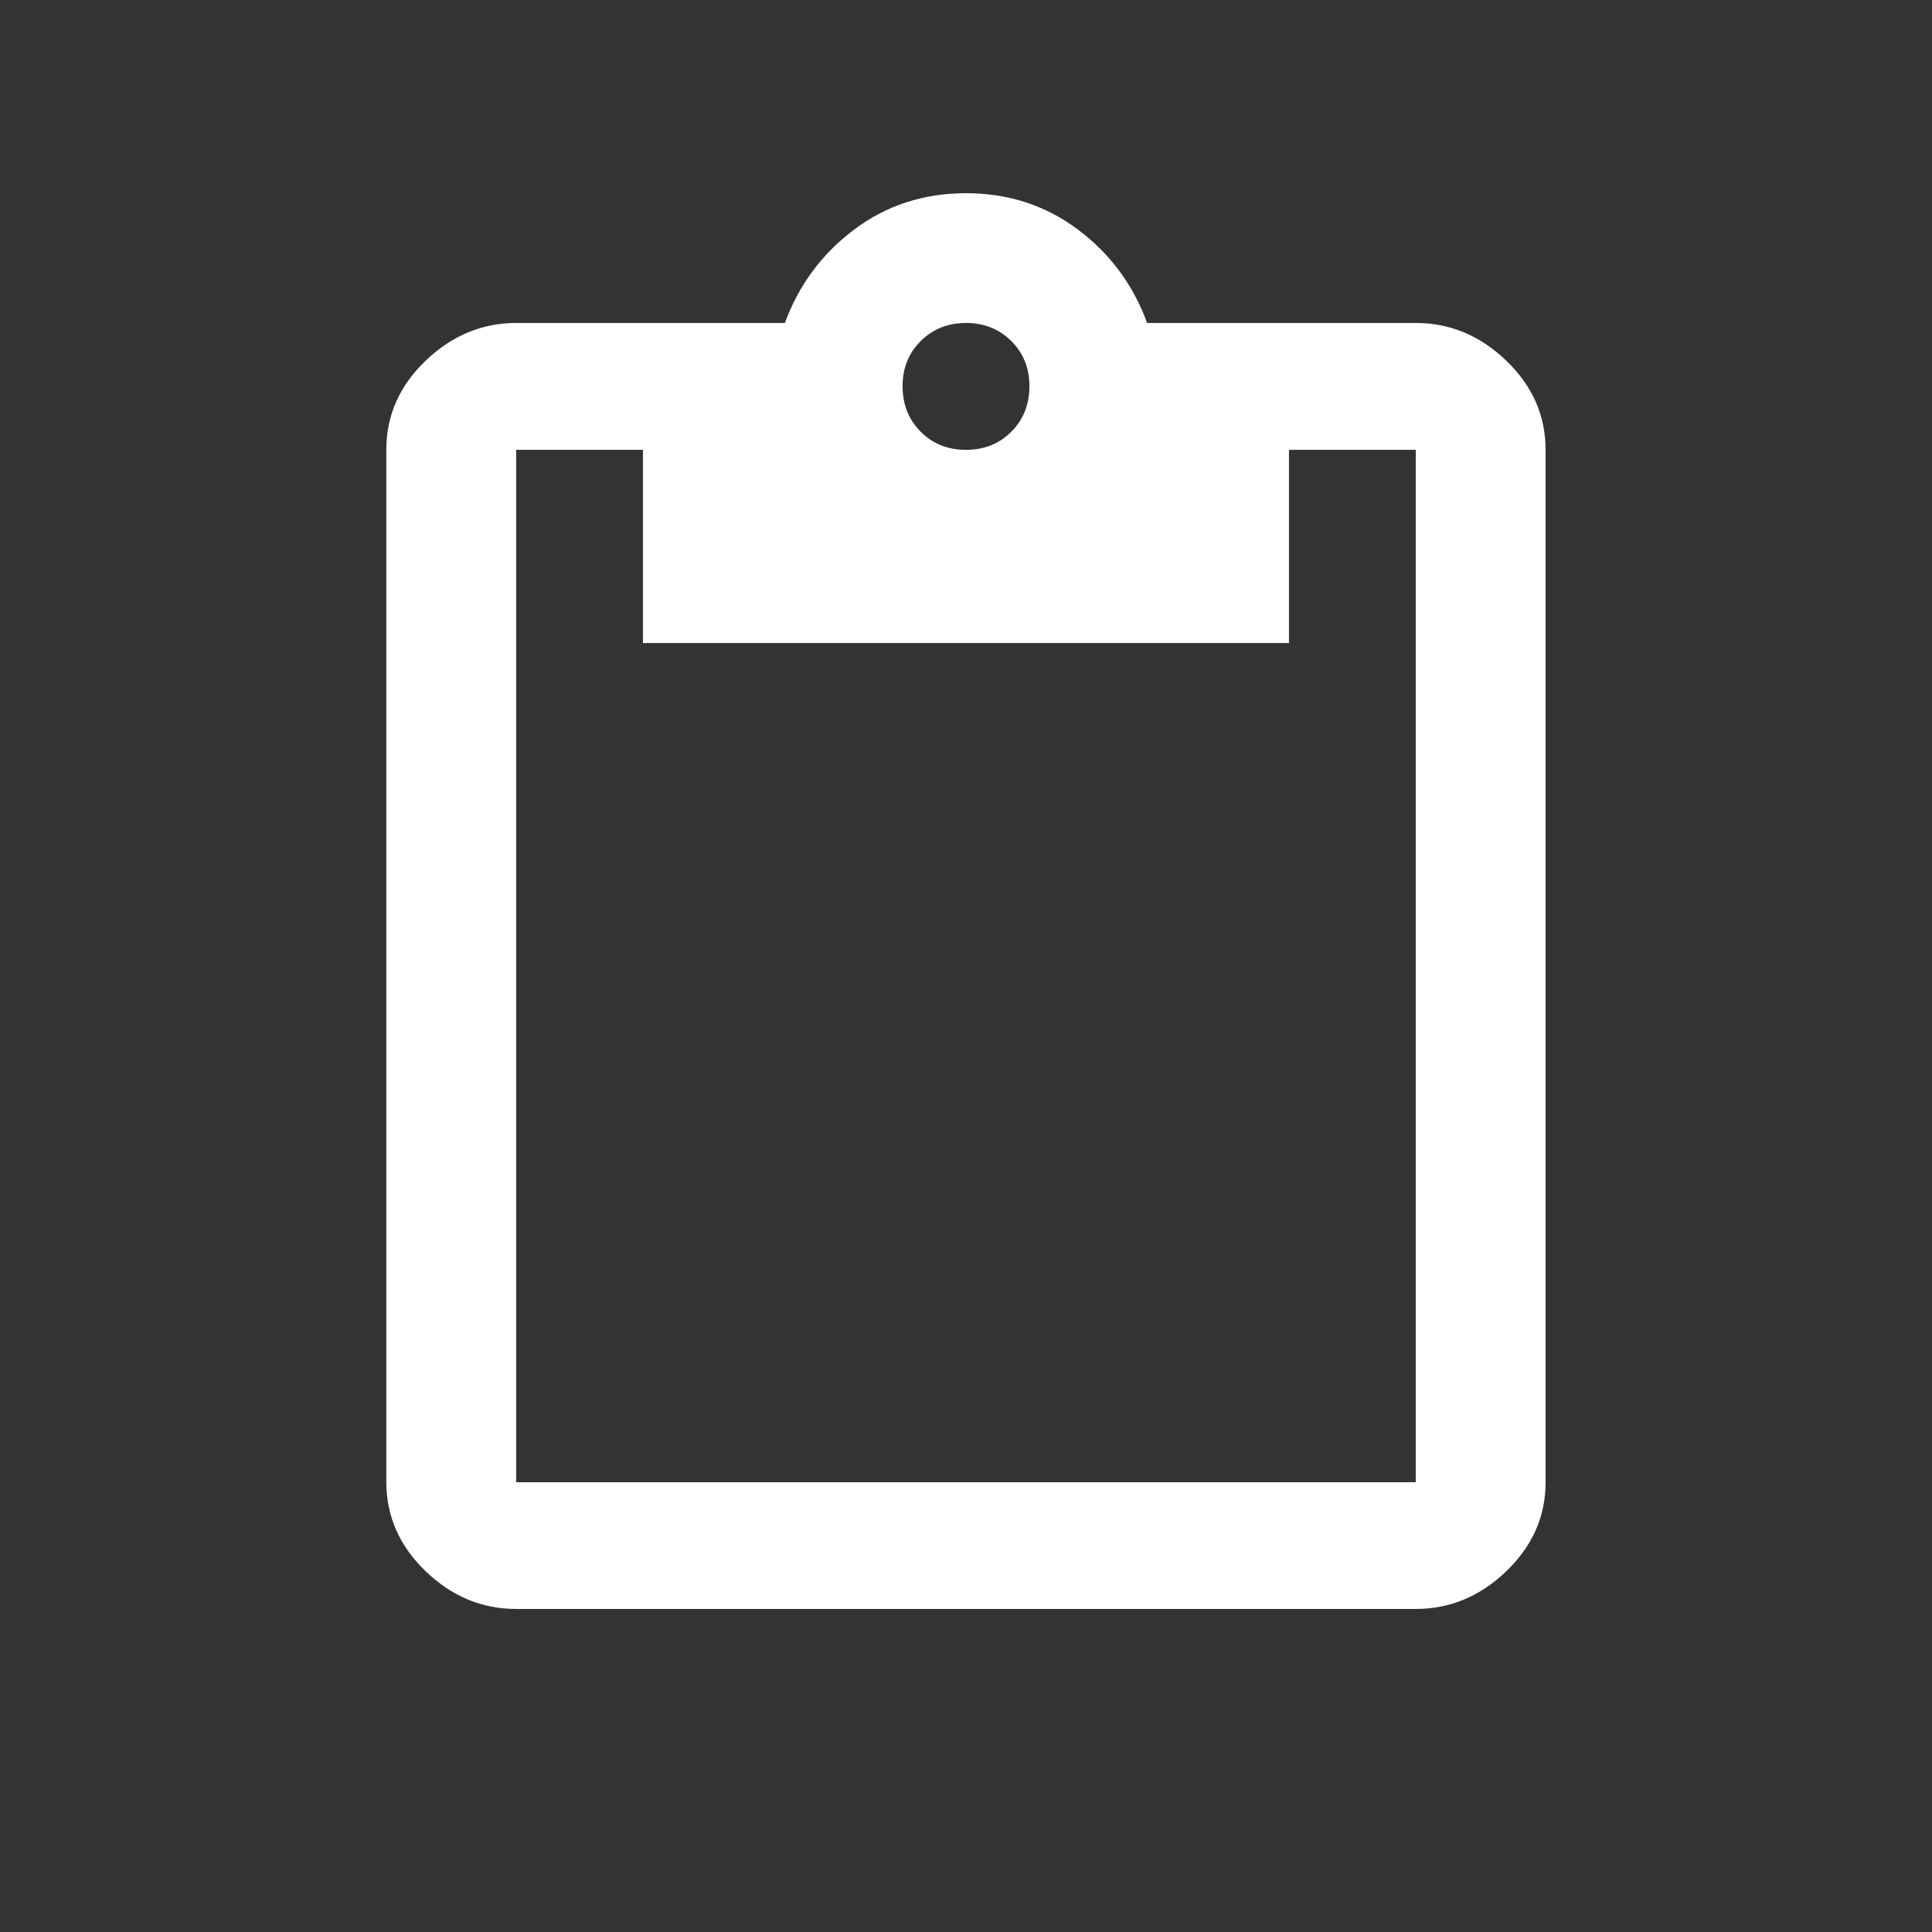 <!-- Generated by IcoMoon.io -->
<svg version="1.1" xmlns="http://www.w3.org/2000/svg" width="24" height="24" viewBox="0 0 24 24">
<rect x="0" y="0" width="24" height="24" fill="#333333" stroke="none"/>
<title>content_paste</title>
<path fill="#fff" d="M17.587 18.413v-12.825h-1.575v2.4h-8.025v-2.4h-1.575v12.825h11.175zM12 4.012q-0.337 0-0.563 0.225t-0.225 0.563 0.225 0.563 0.563 0.225 0.563-0.225 0.225-0.563-0.225-0.563-0.563-0.225zM17.587 4.012q0.638 0 1.125 0.469t0.488 1.106v12.825q0 0.637-0.488 1.106t-1.125 0.469h-11.175q-0.638 0-1.125-0.469t-0.488-1.106v-12.825q0-0.638 0.488-1.106t1.125-0.469h3.338q0.262-0.712 0.863-1.162t1.387-0.45 1.388 0.45 0.862 1.162h3.337z"></path>
</svg>
